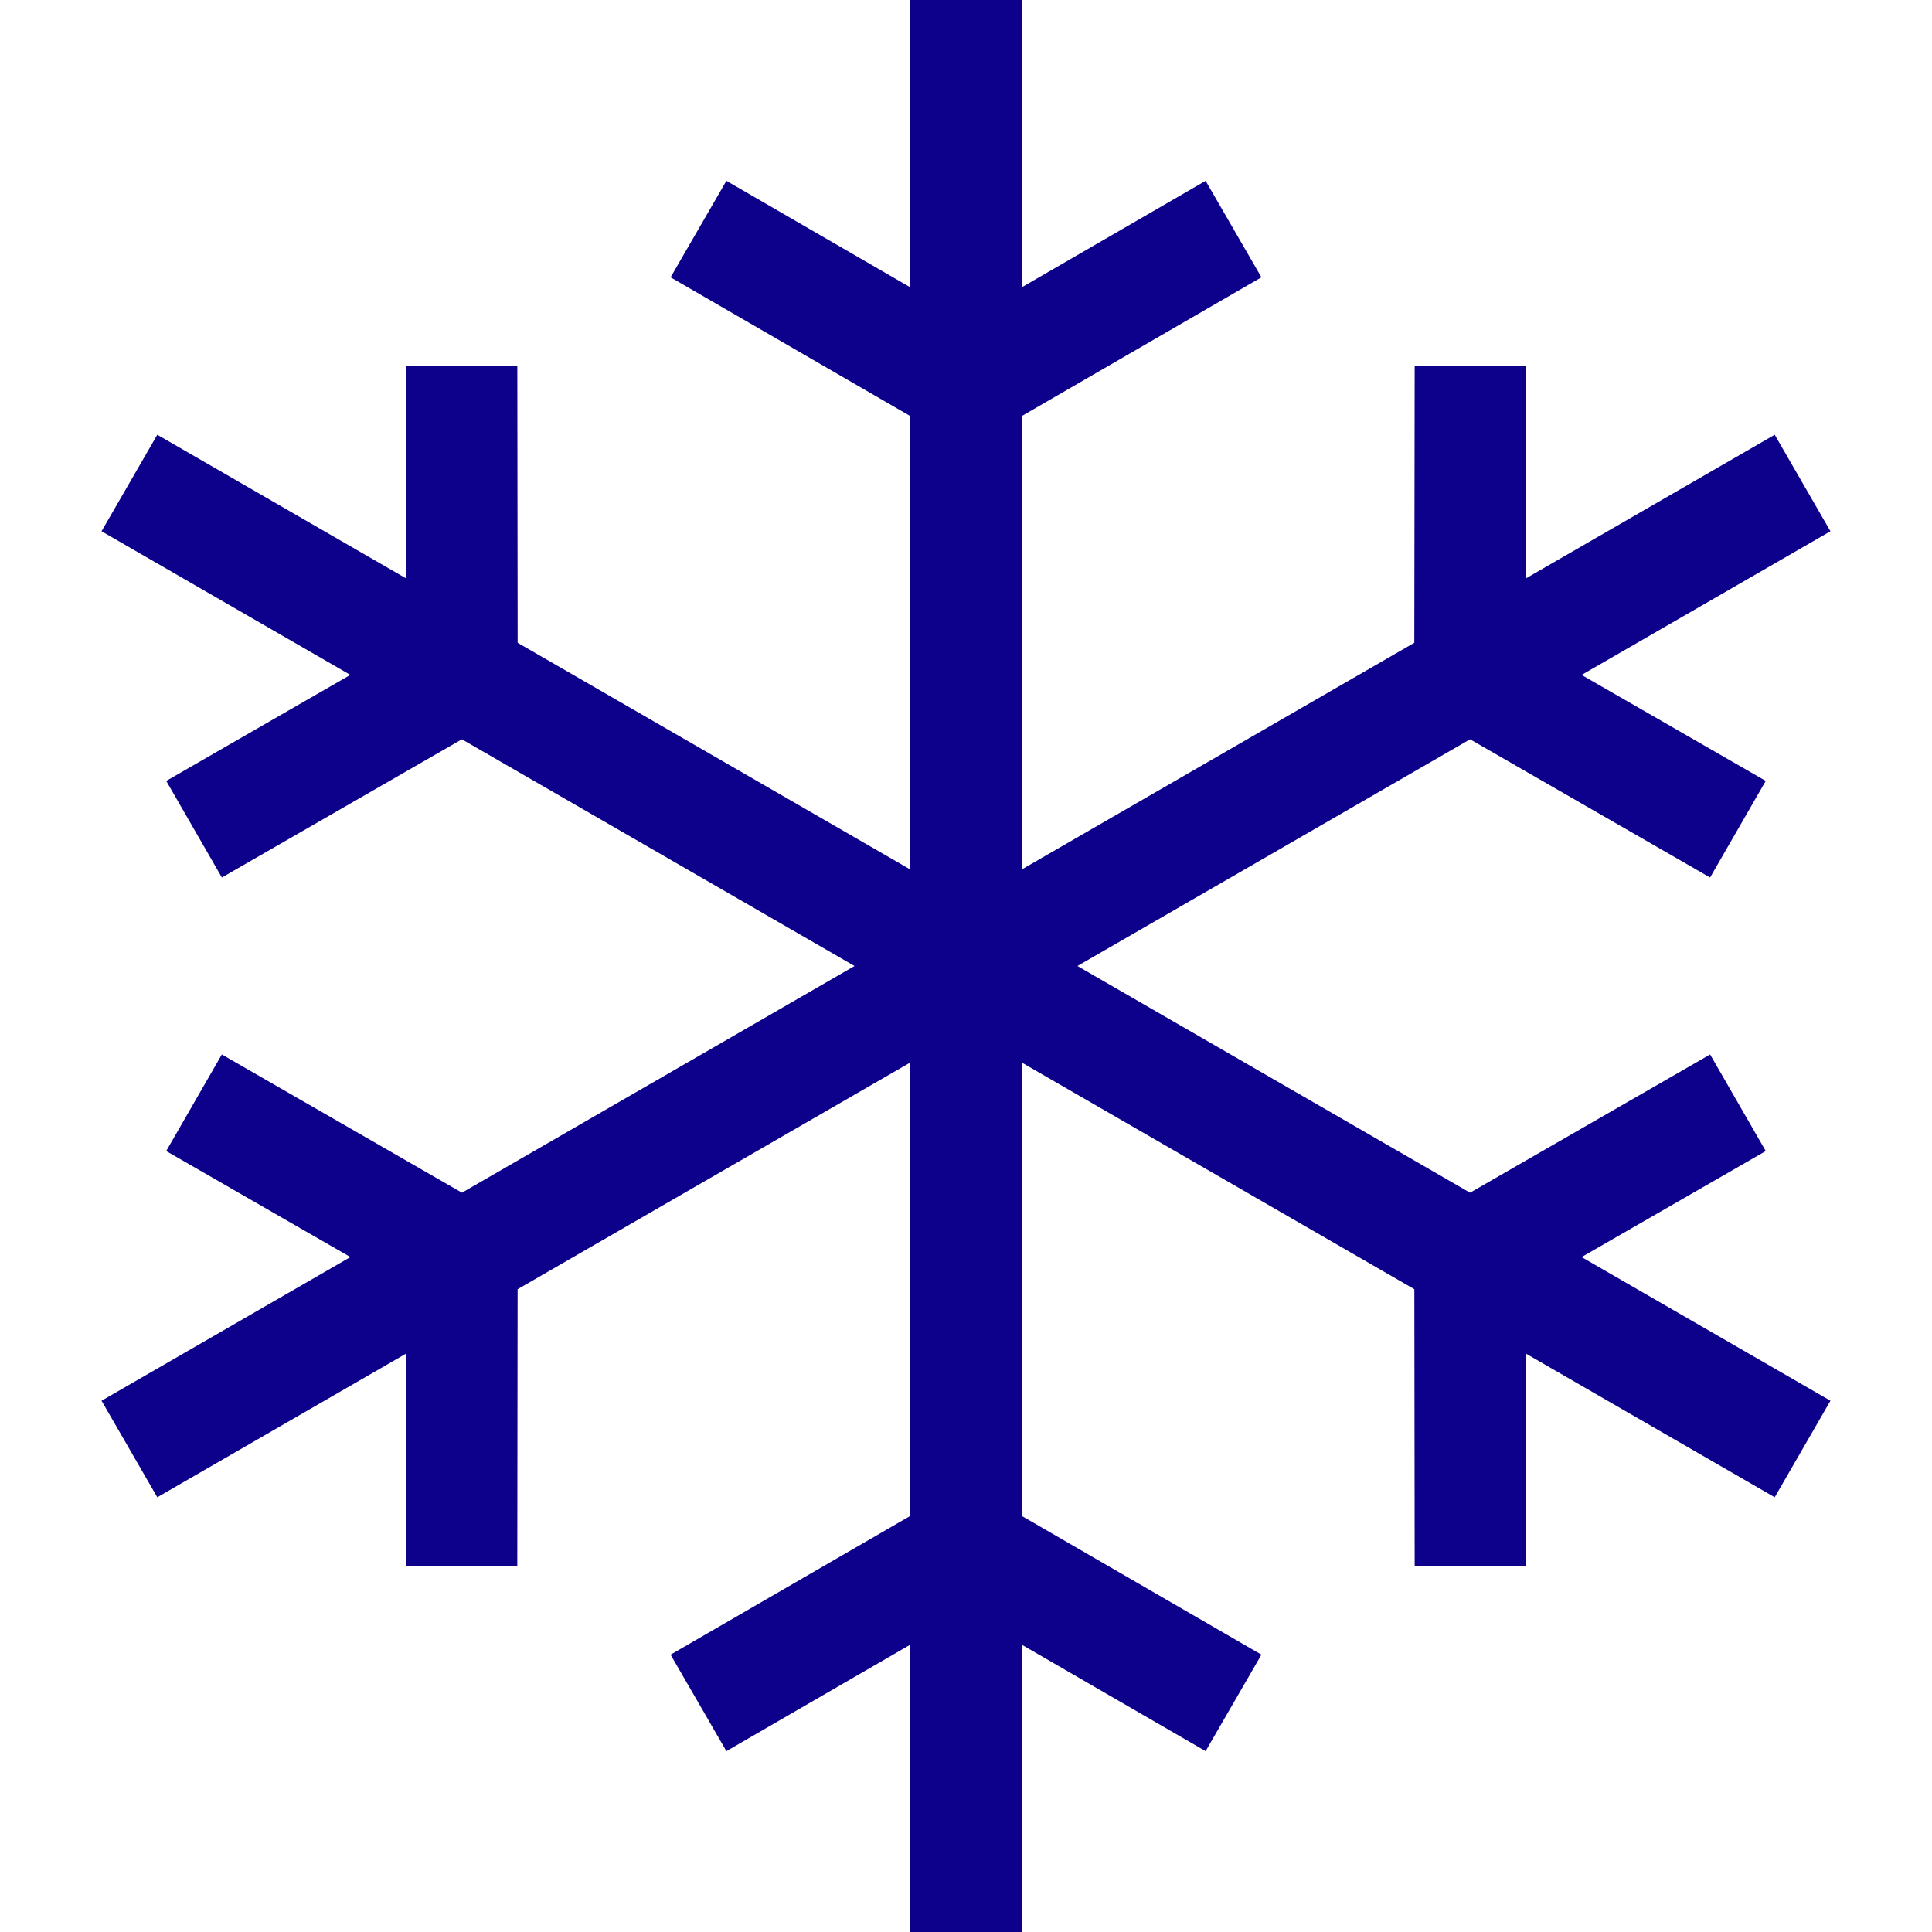 <?xml version="1.0" encoding="utf-8"?>

<!DOCTYPE svg PUBLIC "-//W3C//DTD SVG 1.1//EN" "http://www.w3.org/Graphics/SVG/1.1/DTD/svg11.dtd">
<!-- Uploaded to: SVG Repo, www.svgrepo.com, Generator: SVG Repo Mixer Tools -->
<svg height="800px" width="800px" version="1.1" id="_x32_" xmlns="http://www.w3.org/2000/svg" xmlns:xlink="http://www.w3.org/1999/xlink"
	 viewBox="0 0 512 512"  xml:space="preserve">
<style type="text/css">
	.st0{fill:#0d018b;}
</style>
<g>
	<polygon class="st0" points="467.942,305.039 453.202,279.443 389.577,316.077 288.962,257.981 285.538,256 288.962,254.02
		389.587,195.924 453.193,232.548 467.942,206.952 419.144,178.866 485.087,140.789 470.317,115.212 404.366,153.289
		404.443,96.972 374.904,96.934 374.807,170.346 274.193,228.442 270.769,230.424 270.769,110.27 334.289,73.491 319.5,47.923
		270.769,76.144 270.769,0 241.231,0 241.231,76.144 192.5,47.923 177.711,73.491 241.231,110.27 241.231,230.424 137.183,170.346
		137.096,96.934 107.557,96.972 107.615,153.279 41.683,115.212 26.913,140.789 92.846,178.856 44.057,206.952 58.798,232.548
		122.403,195.924 226.461,256 122.423,316.077 58.788,279.443 44.048,305.039 92.865,333.135 26.913,371.212 41.683,396.789
		107.615,358.722 107.549,415.019 137.087,415.058 137.173,341.655 241.231,281.577 241.231,285.538 241.231,401.731 177.711,438.5
		192.5,464.068 241.231,435.856 241.231,512 270.769,512 270.769,435.856 319.5,464.068 334.289,438.5 270.769,401.731
		270.769,285.538 270.769,281.577 274.193,283.558 374.817,341.655 374.904,415.058 404.443,415.019 404.384,358.722
		470.317,396.789 485.087,371.212 419.135,333.135 	"/>
</g>
</svg>
